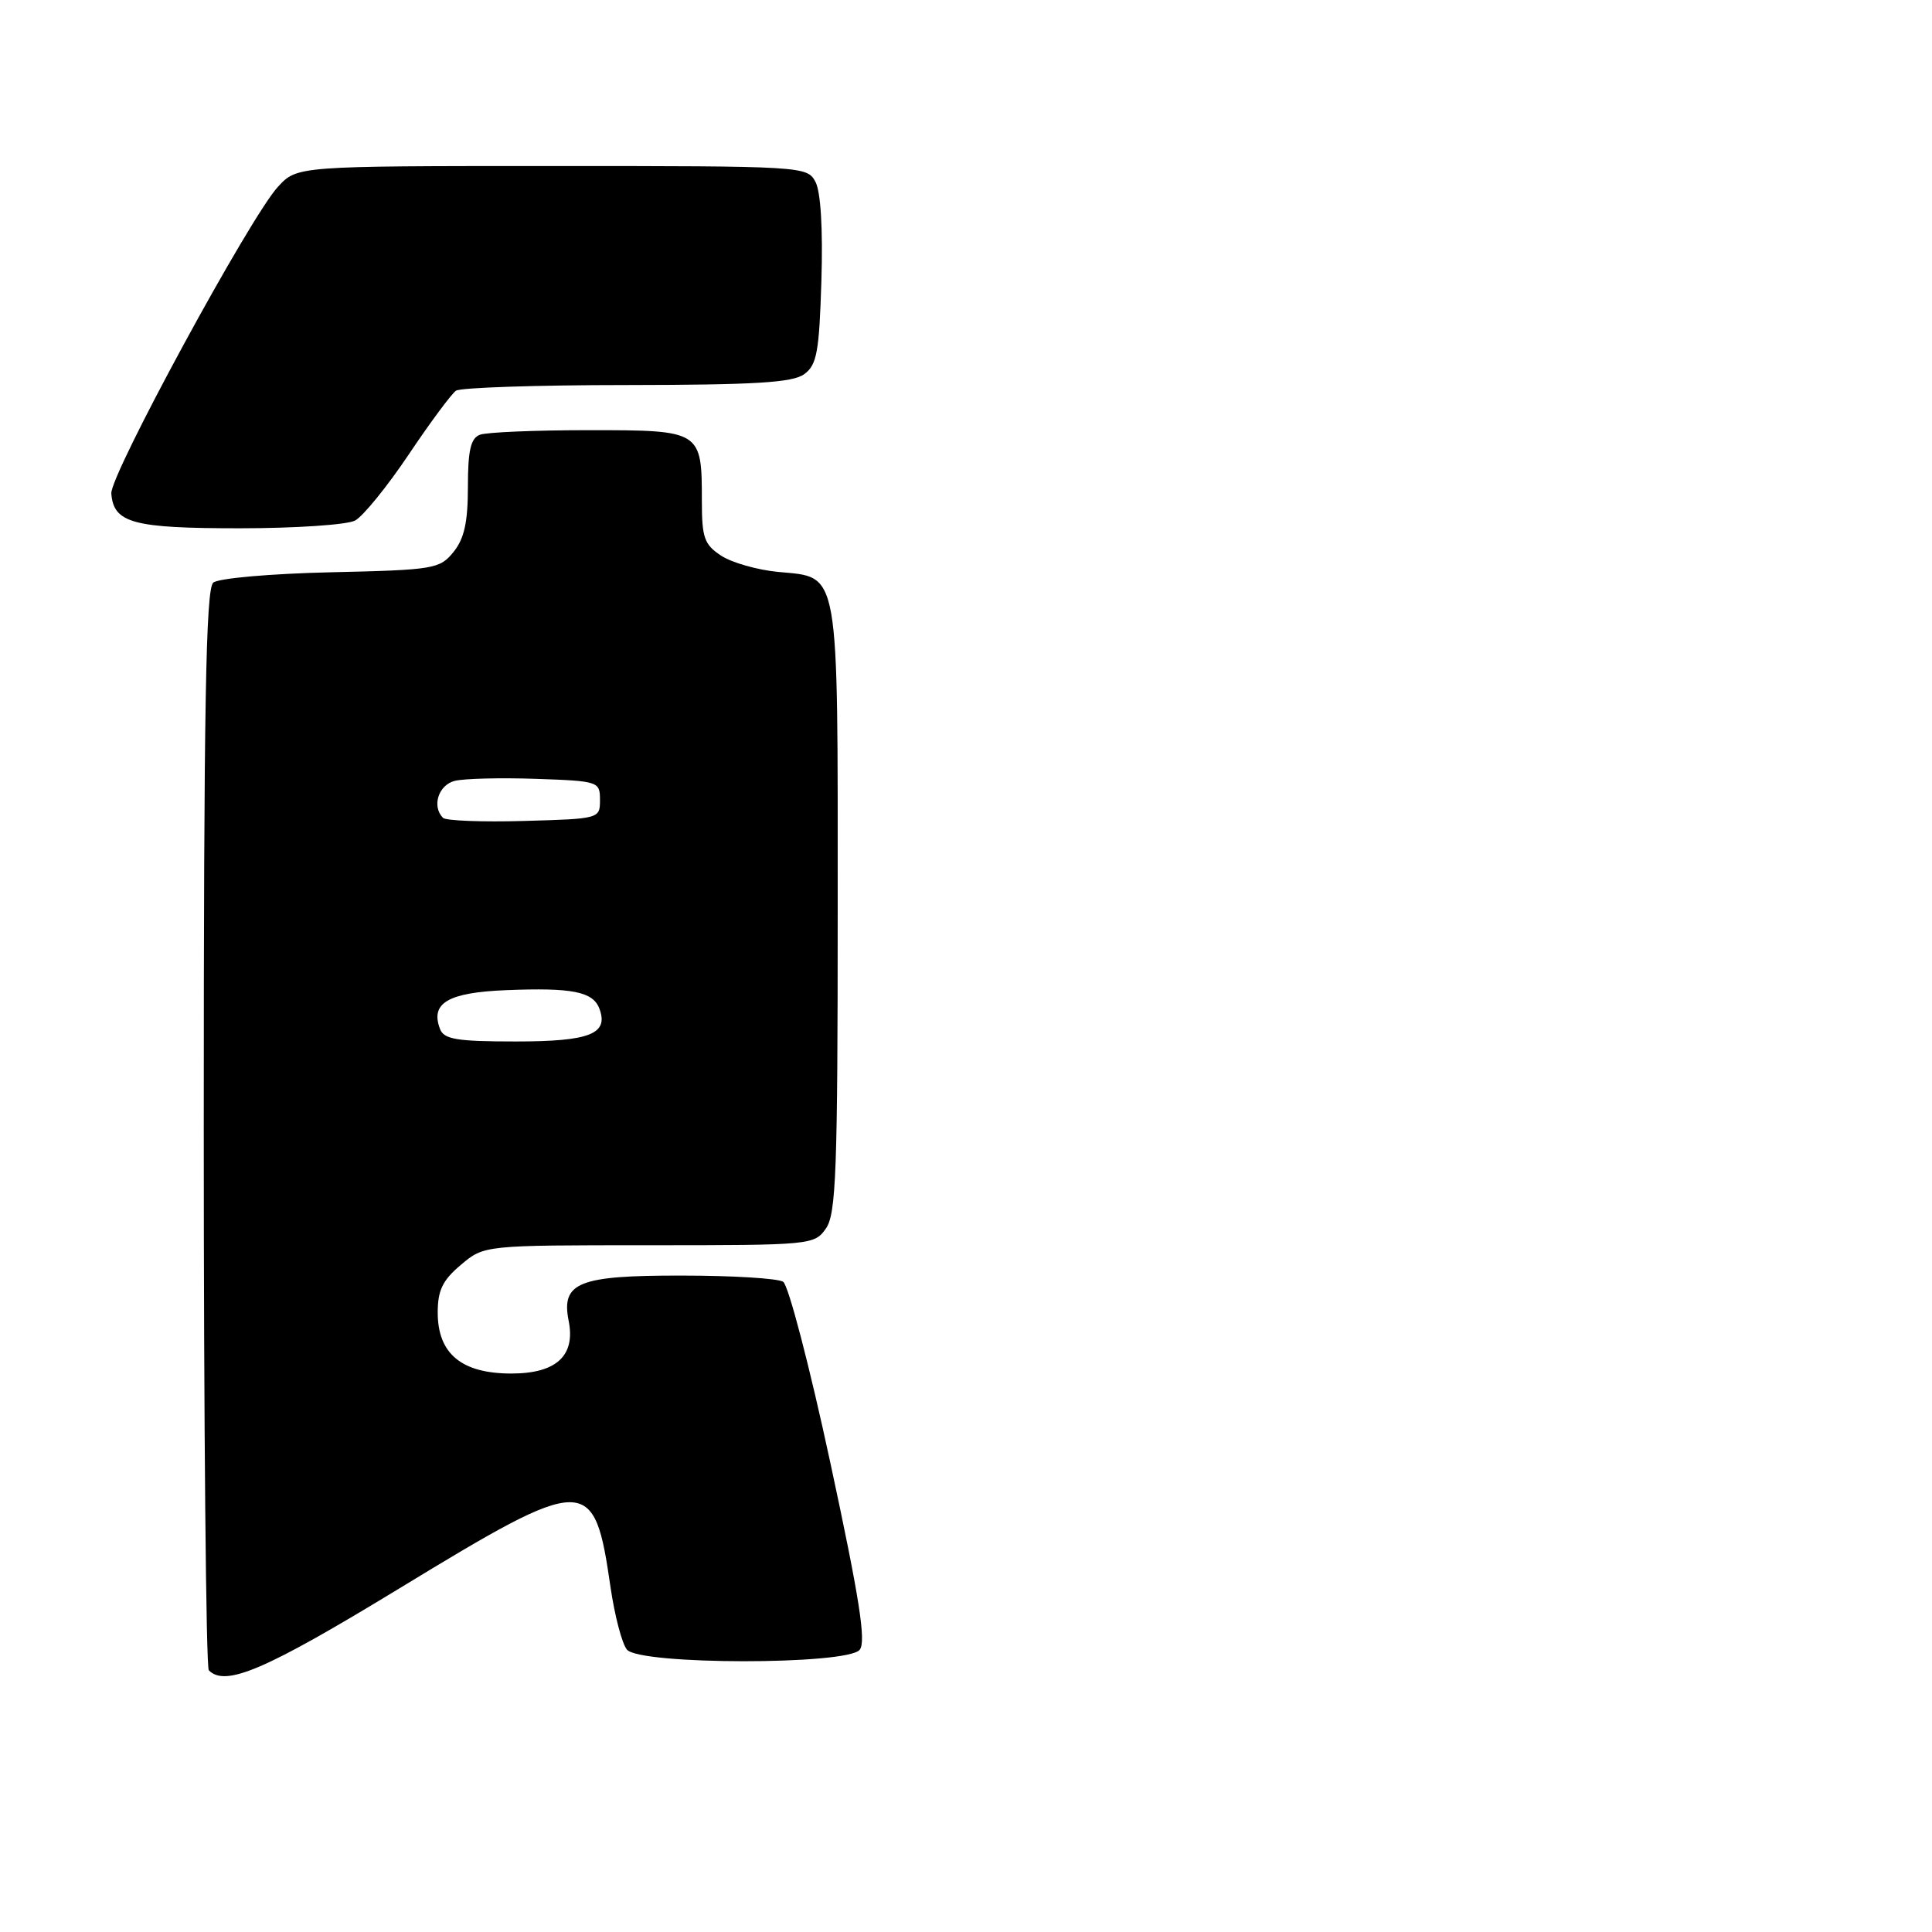 <?xml version="1.0" encoding="UTF-8" standalone="no"?>
<!DOCTYPE svg PUBLIC "-//W3C//DTD SVG 1.1//EN" "http://www.w3.org/Graphics/SVG/1.1/DTD/svg11.dtd" >
<svg xmlns="http://www.w3.org/2000/svg" xmlns:xlink="http://www.w3.org/1999/xlink" version="1.1" viewBox="0 0 256 256">
 <g >
 <path fill="currentColor"
d=" M 52.87 210.50 C 77.89 195.27 78.72 195.26 80.90 210.33 C 81.45 214.09 82.42 217.80 83.07 218.58 C 84.76 220.62 112.22 220.64 113.91 218.61 C 114.79 217.55 113.90 211.85 110.05 193.94 C 107.30 181.13 104.47 170.28 103.77 169.84 C 103.07 169.39 97.02 169.02 90.32 169.02 C 76.66 169.00 74.34 169.93 75.35 175.02 C 76.28 179.64 73.71 182.00 67.76 182.00 C 61.16 182.00 58.00 179.38 58.00 173.91 C 58.00 170.97 58.65 169.63 61.08 167.59 C 64.15 165.00 64.15 165.00 86.02 165.00 C 107.48 165.00 107.92 164.96 109.44 162.78 C 110.79 160.86 111.00 155.13 111.00 120.50 C 111.00 74.73 111.33 76.57 103.09 75.78 C 100.35 75.52 96.96 74.55 95.56 73.63 C 93.32 72.17 93.00 71.25 93.00 66.41 C 93.00 57.04 92.94 57.00 78.05 57.00 C 70.96 57.00 64.45 57.27 63.58 57.61 C 62.37 58.07 62.00 59.69 62.00 64.50 C 62.00 69.19 61.52 71.38 60.09 73.14 C 58.27 75.39 57.51 75.52 43.85 75.83 C 35.89 76.01 28.95 76.62 28.26 77.20 C 27.27 78.02 27.00 93.52 27.00 149.46 C 27.00 188.62 27.30 220.97 27.67 221.33 C 29.88 223.55 35.15 221.29 52.87 210.50 Z  M 47.06 68.97 C 48.11 68.40 51.31 64.47 54.16 60.22 C 57.01 55.97 59.83 52.17 60.42 51.77 C 61.01 51.36 71.20 51.02 83.06 51.02 C 100.07 51.00 105.03 50.70 106.56 49.58 C 108.24 48.36 108.55 46.67 108.84 37.18 C 109.05 30.33 108.75 25.40 108.05 24.09 C 106.95 22.03 106.42 22.00 73.15 22.00 C 39.37 22.00 39.37 22.00 36.83 24.75 C 33.16 28.72 14.57 62.94 14.75 65.39 C 15.05 69.31 17.61 70.00 31.76 70.00 C 39.11 70.00 46.00 69.54 47.06 68.97 Z  M 58.31 136.36 C 56.98 132.91 59.36 131.51 67.09 131.20 C 75.79 130.85 78.55 131.39 79.41 133.62 C 80.70 137.00 78.18 138.00 68.35 138.00 C 60.56 138.00 58.83 137.72 58.31 136.36 Z  M 58.70 108.37 C 57.19 106.85 58.09 104.02 60.25 103.47 C 61.49 103.16 66.33 103.04 71.00 103.20 C 79.32 103.49 79.50 103.55 79.50 106.00 C 79.50 108.48 79.43 108.50 69.45 108.78 C 63.92 108.94 59.08 108.75 58.70 108.37 Z "/>
</g>
</svg>